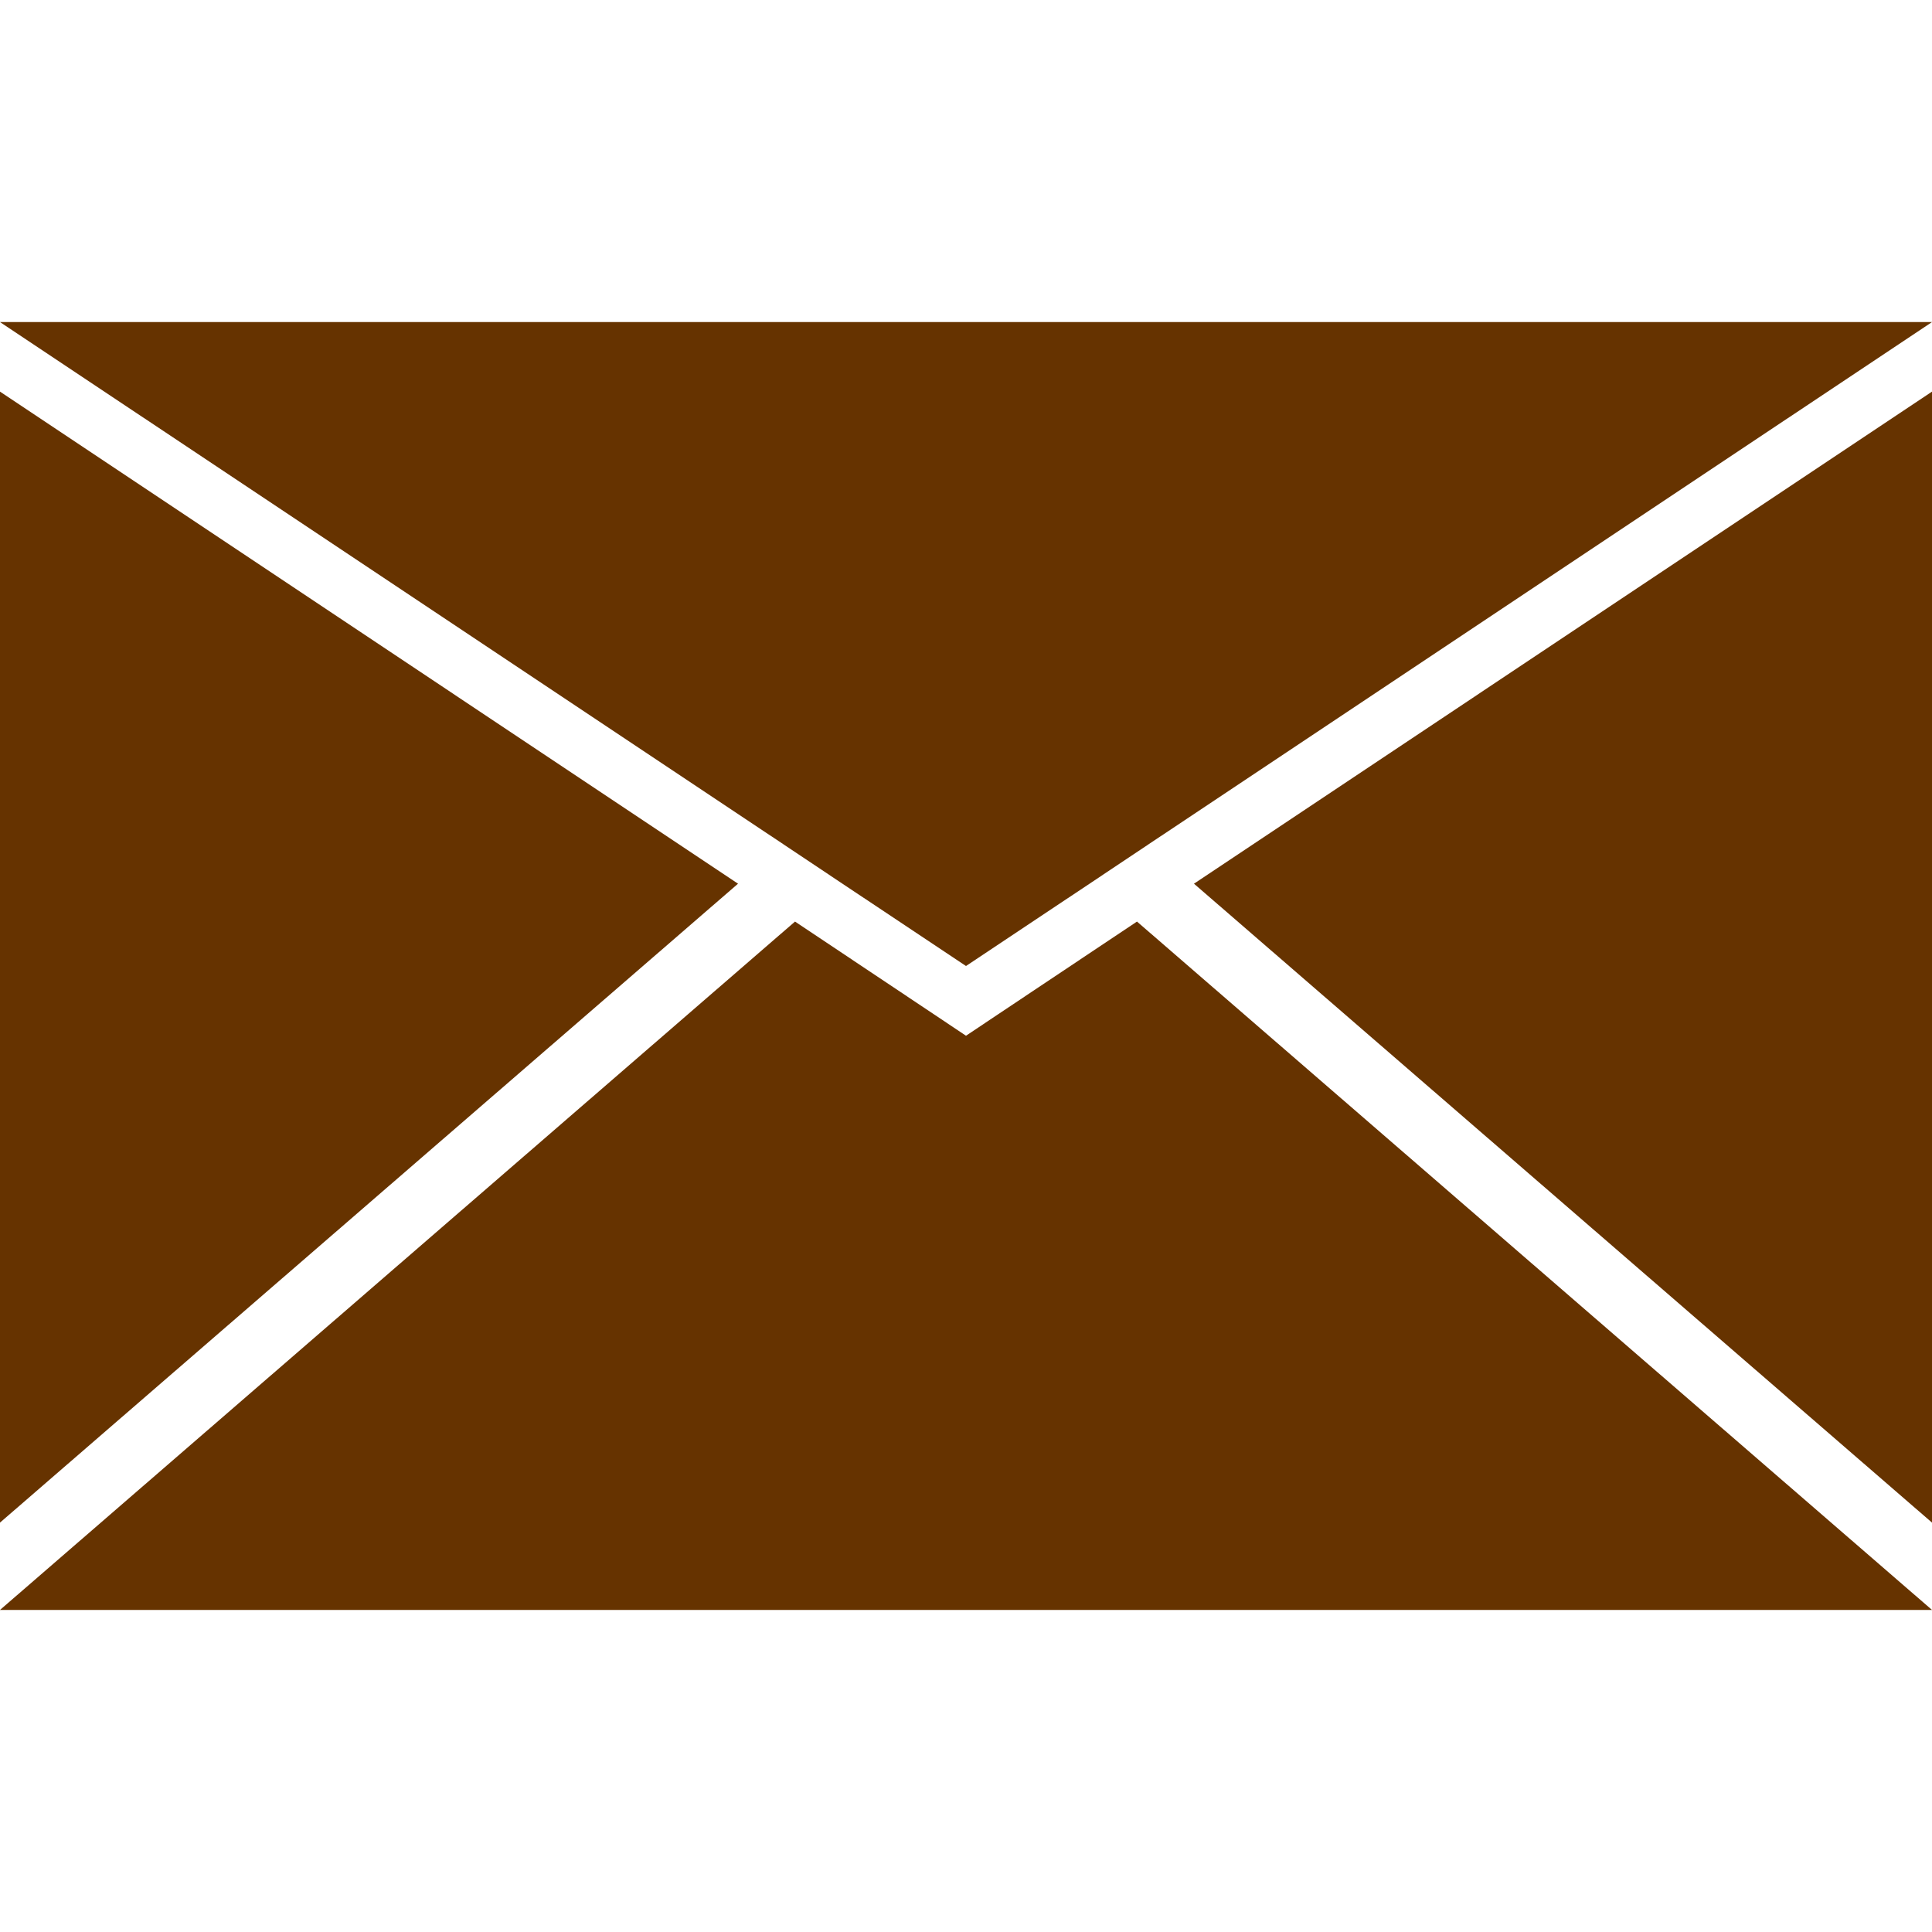 <svg id="Layer_1" data-name="Layer 1" xmlns="http://www.w3.org/2000/svg" viewBox="0 0 100 100"><defs><style>.cls-1{fill:#630;}</style></defs><title>mail</title><polygon class="cls-1" points="43.5 45.67 50 50 56.5 45.67 59.45 43.7 100 16.67 0 16.67 40.55 43.7 43.5 45.67"/><polygon class="cls-1" points="38.2 45.74 0 20.27 0 78.81 38.2 45.74"/><polygon class="cls-1" points="51.66 52.5 50 53.61 48.34 52.5 41.15 47.7 0 83.33 100 83.33 58.85 47.7 51.66 52.5"/><polygon class="cls-1" points="61.8 45.74 100 78.81 100 20.27 61.8 45.74"/></svg>